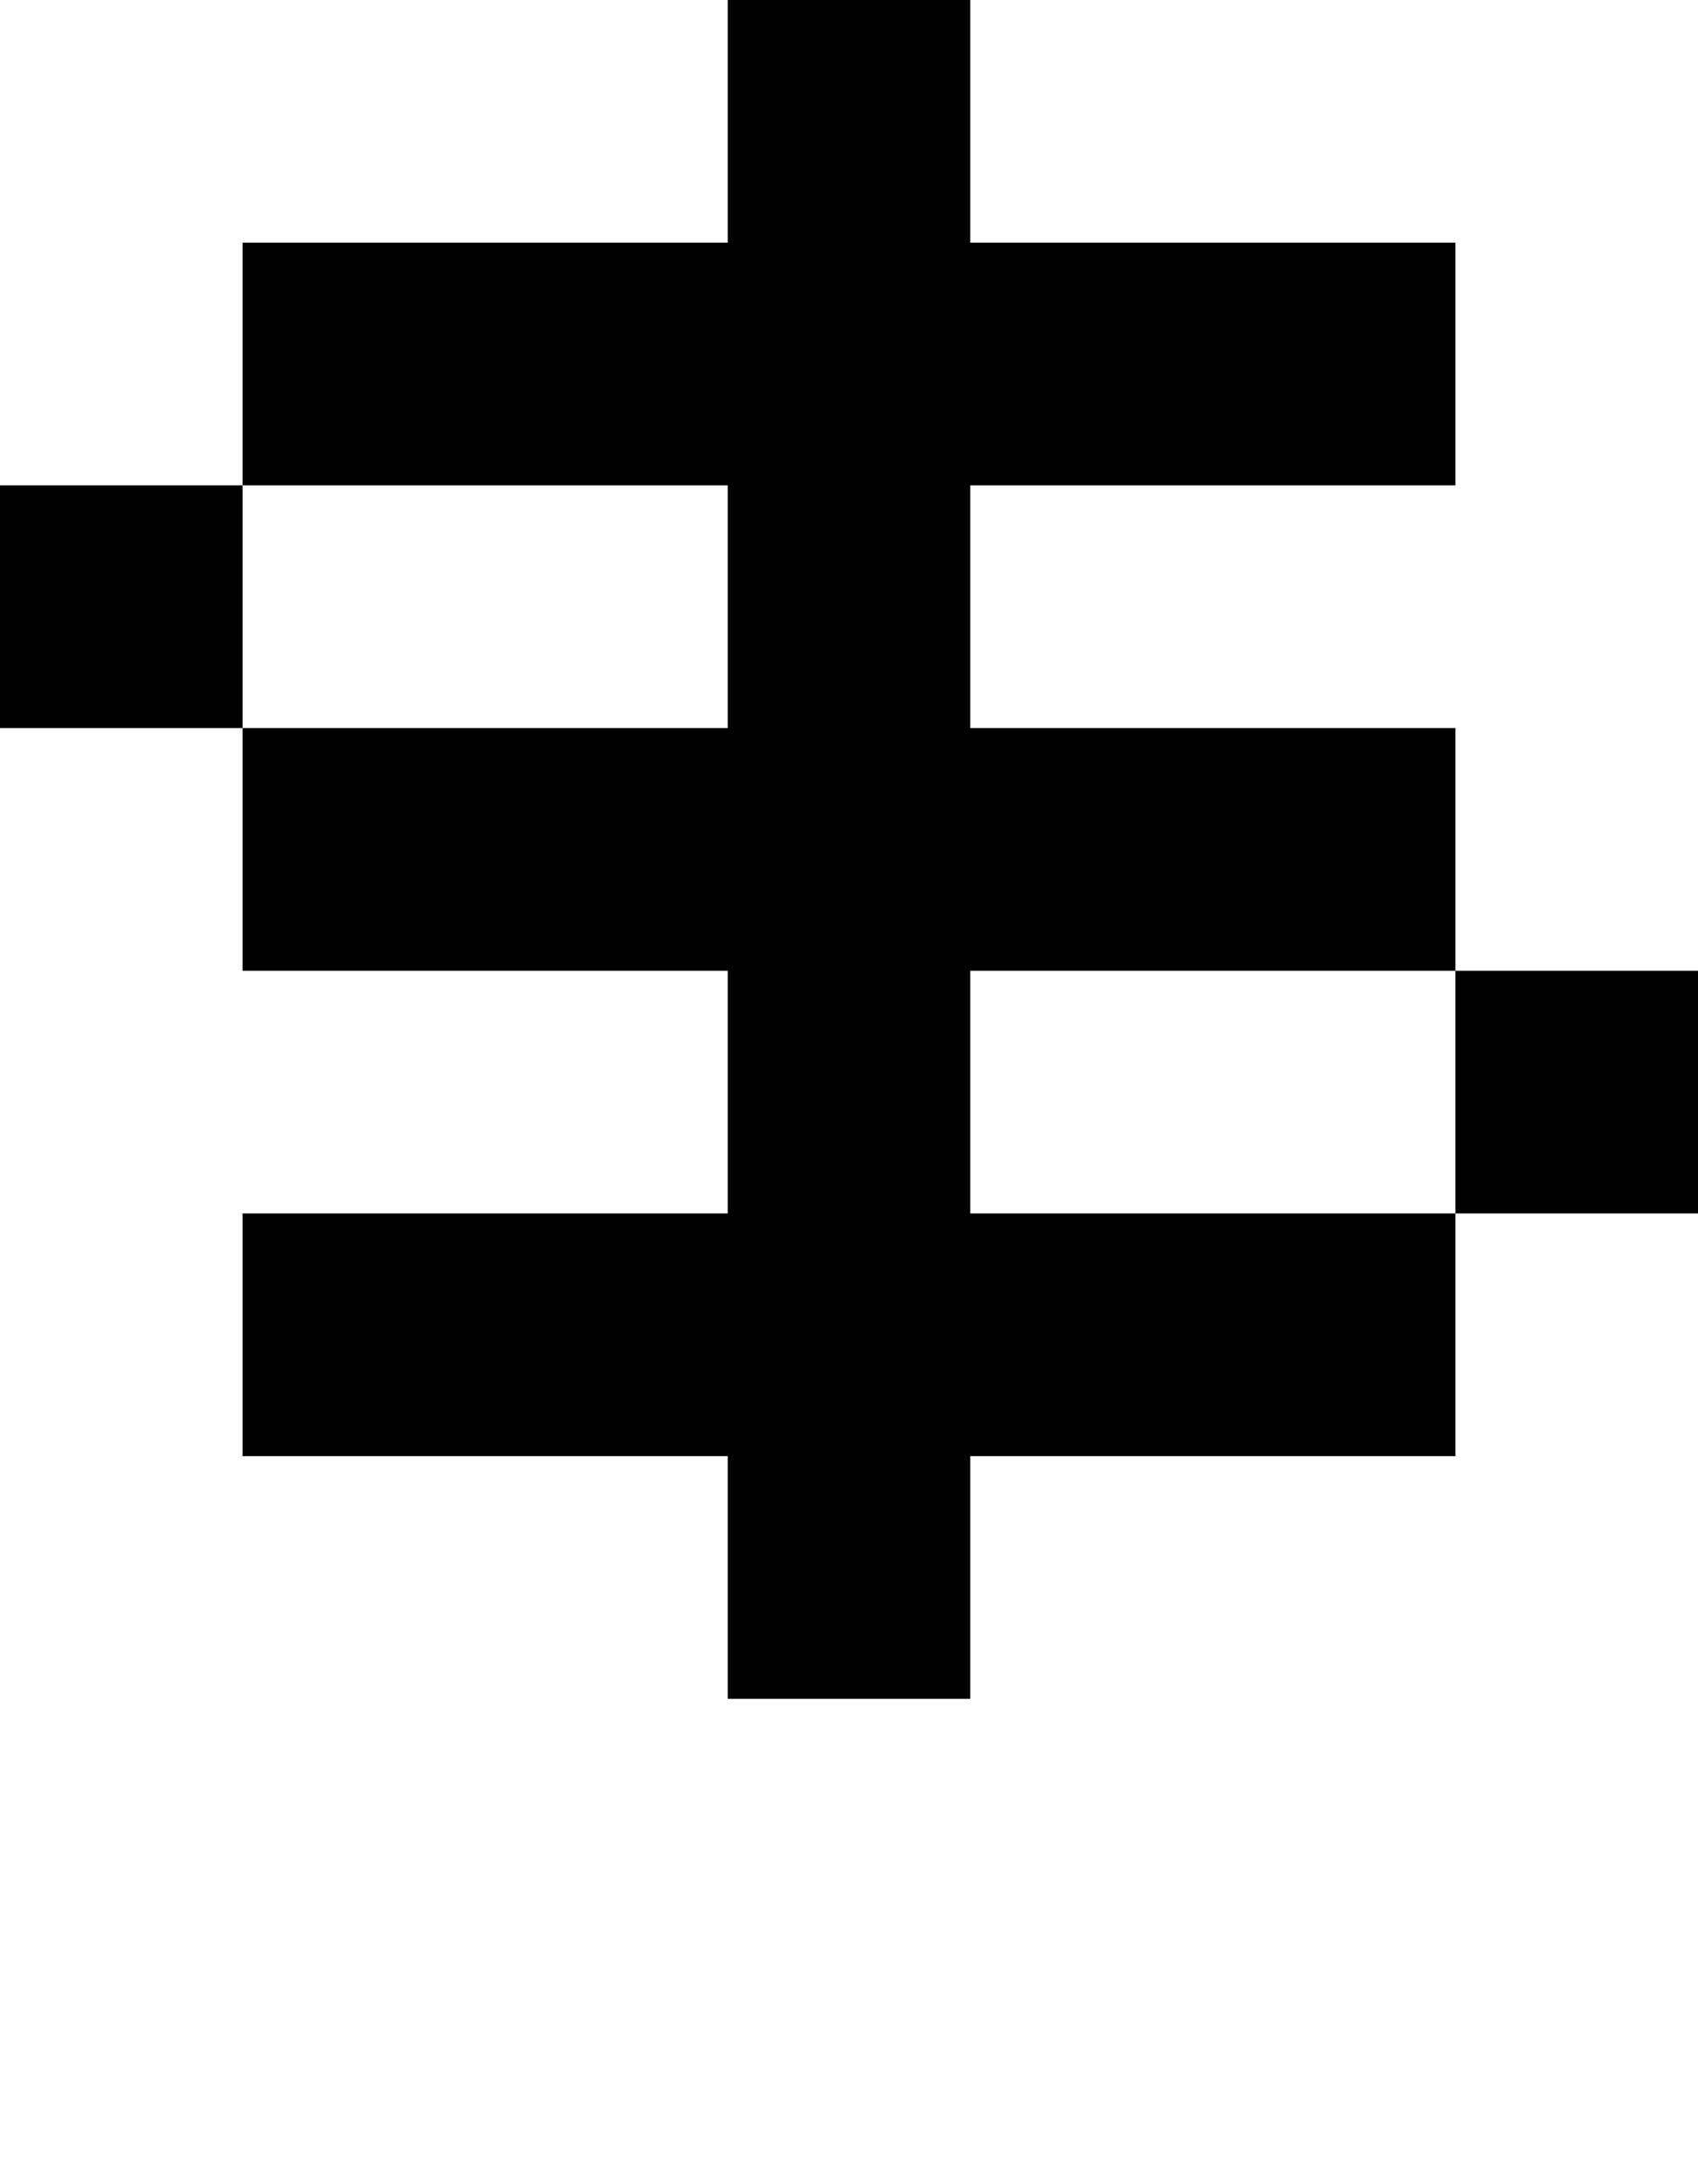 <svg viewBox='0,0,7,9' xmlns='http://www.w3.org/2000/svg'>
  <path
    d='
      M1,2
      L1,1
      L3,1
      L3,0
      L4,0
      L4,1
      L6,1
      L6,2
      L4,2
      L4,3
      L6,3
      L6,4
      L7,4
      L7,5
      L6,5
      L6,6
      L4,6
      L4,7
      L3,7
      L3,6
      L1,6
      L1,5
      L3,5
      L3,4
      L1,4
      L1,3
      L0,3
      L0,2
      Z
      L1,3
      L3,3
      L3,2
      M4,4
      L4,5
      L6,5
      L6,4'
  />
</svg>